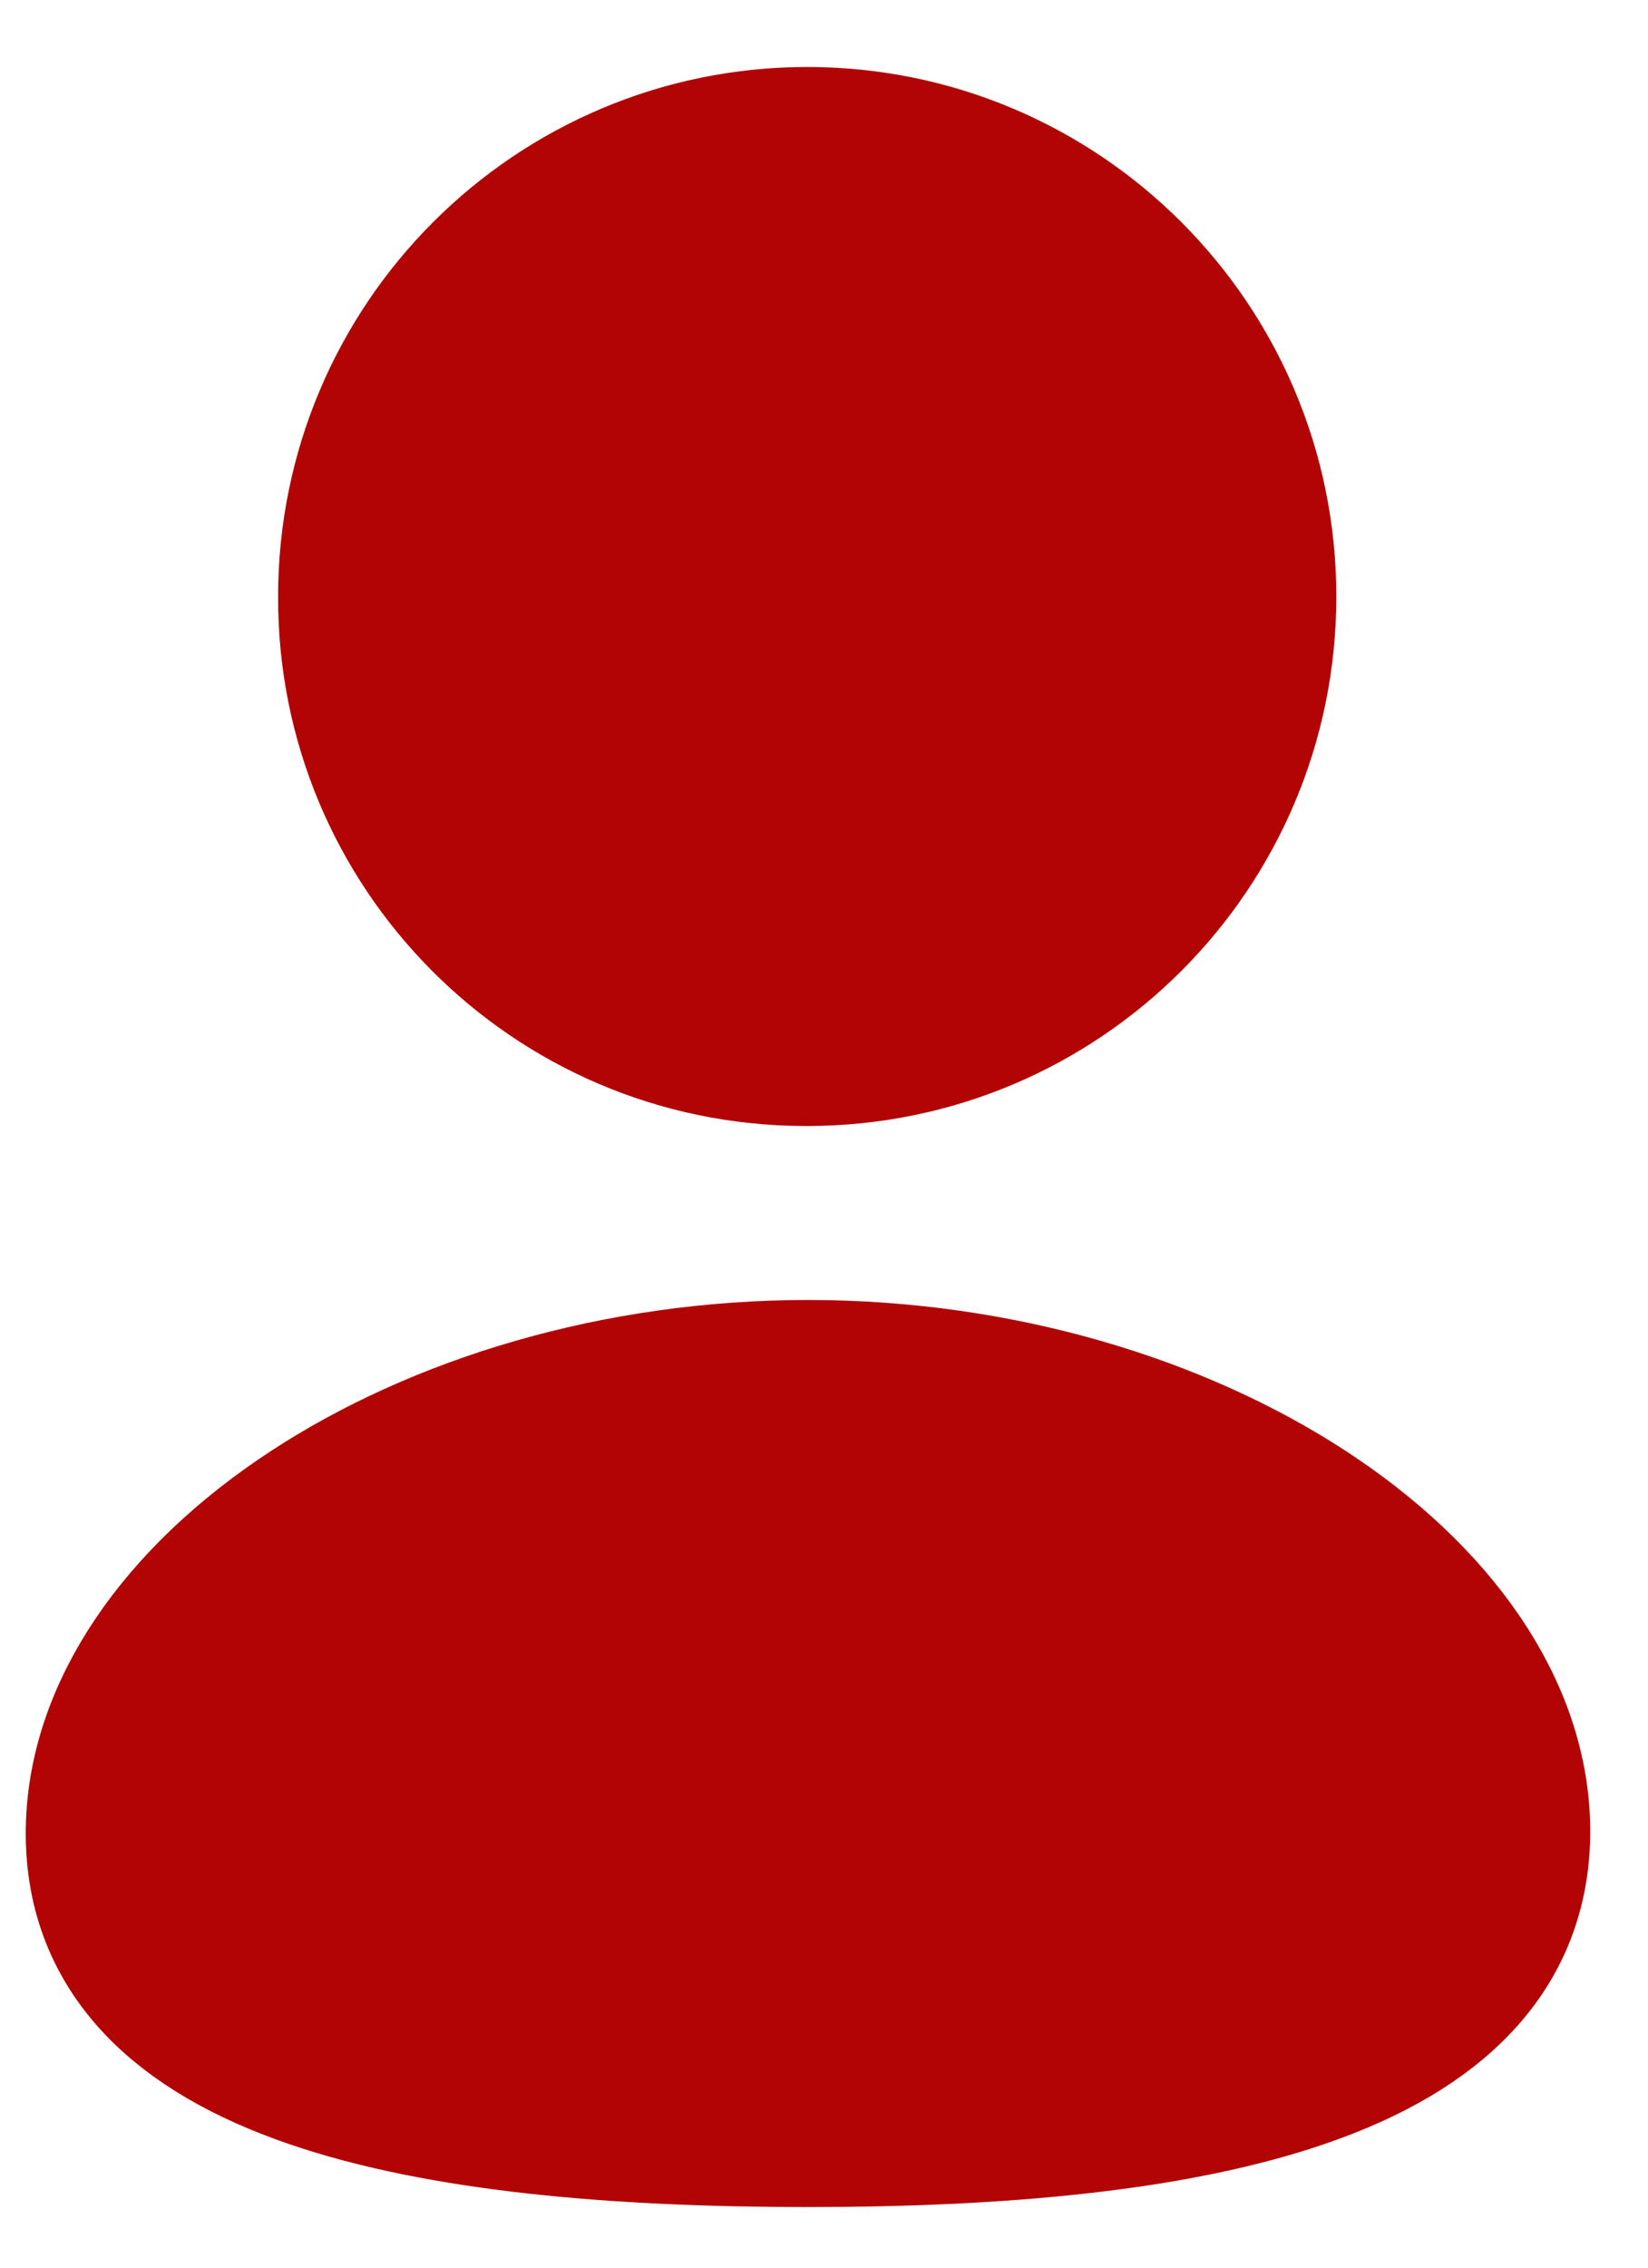 <svg width="16" height="22" viewBox="0 0 16 22" fill="none" xmlns="http://www.w3.org/2000/svg">
<path fill-rule="evenodd" clip-rule="evenodd" d="M7.845 20.662C4.153 20.662 1 20.088 1 17.787C1 15.486 4.133 13.362 7.845 13.362C11.536 13.362 14.689 15.466 14.689 17.766C14.689 20.066 11.556 20.662 7.845 20.662Z" fill="#B20404" stroke="#B20404" stroke-width="1.5" stroke-linecap="round" stroke-linejoin="round"/>
<path fill-rule="evenodd" clip-rule="evenodd" d="M7.837 10.174C10.26 10.174 12.224 8.21 12.224 5.788C12.224 3.365 10.26 1.4 7.837 1.4C5.415 1.4 3.45 3.365 3.45 5.788C3.442 8.202 5.392 10.166 7.807 10.174C7.817 10.174 7.827 10.174 7.837 10.174Z" fill="#B20404" stroke="#B20404" stroke-width="1.5" stroke-linecap="round" stroke-linejoin="round"/>
</svg>

